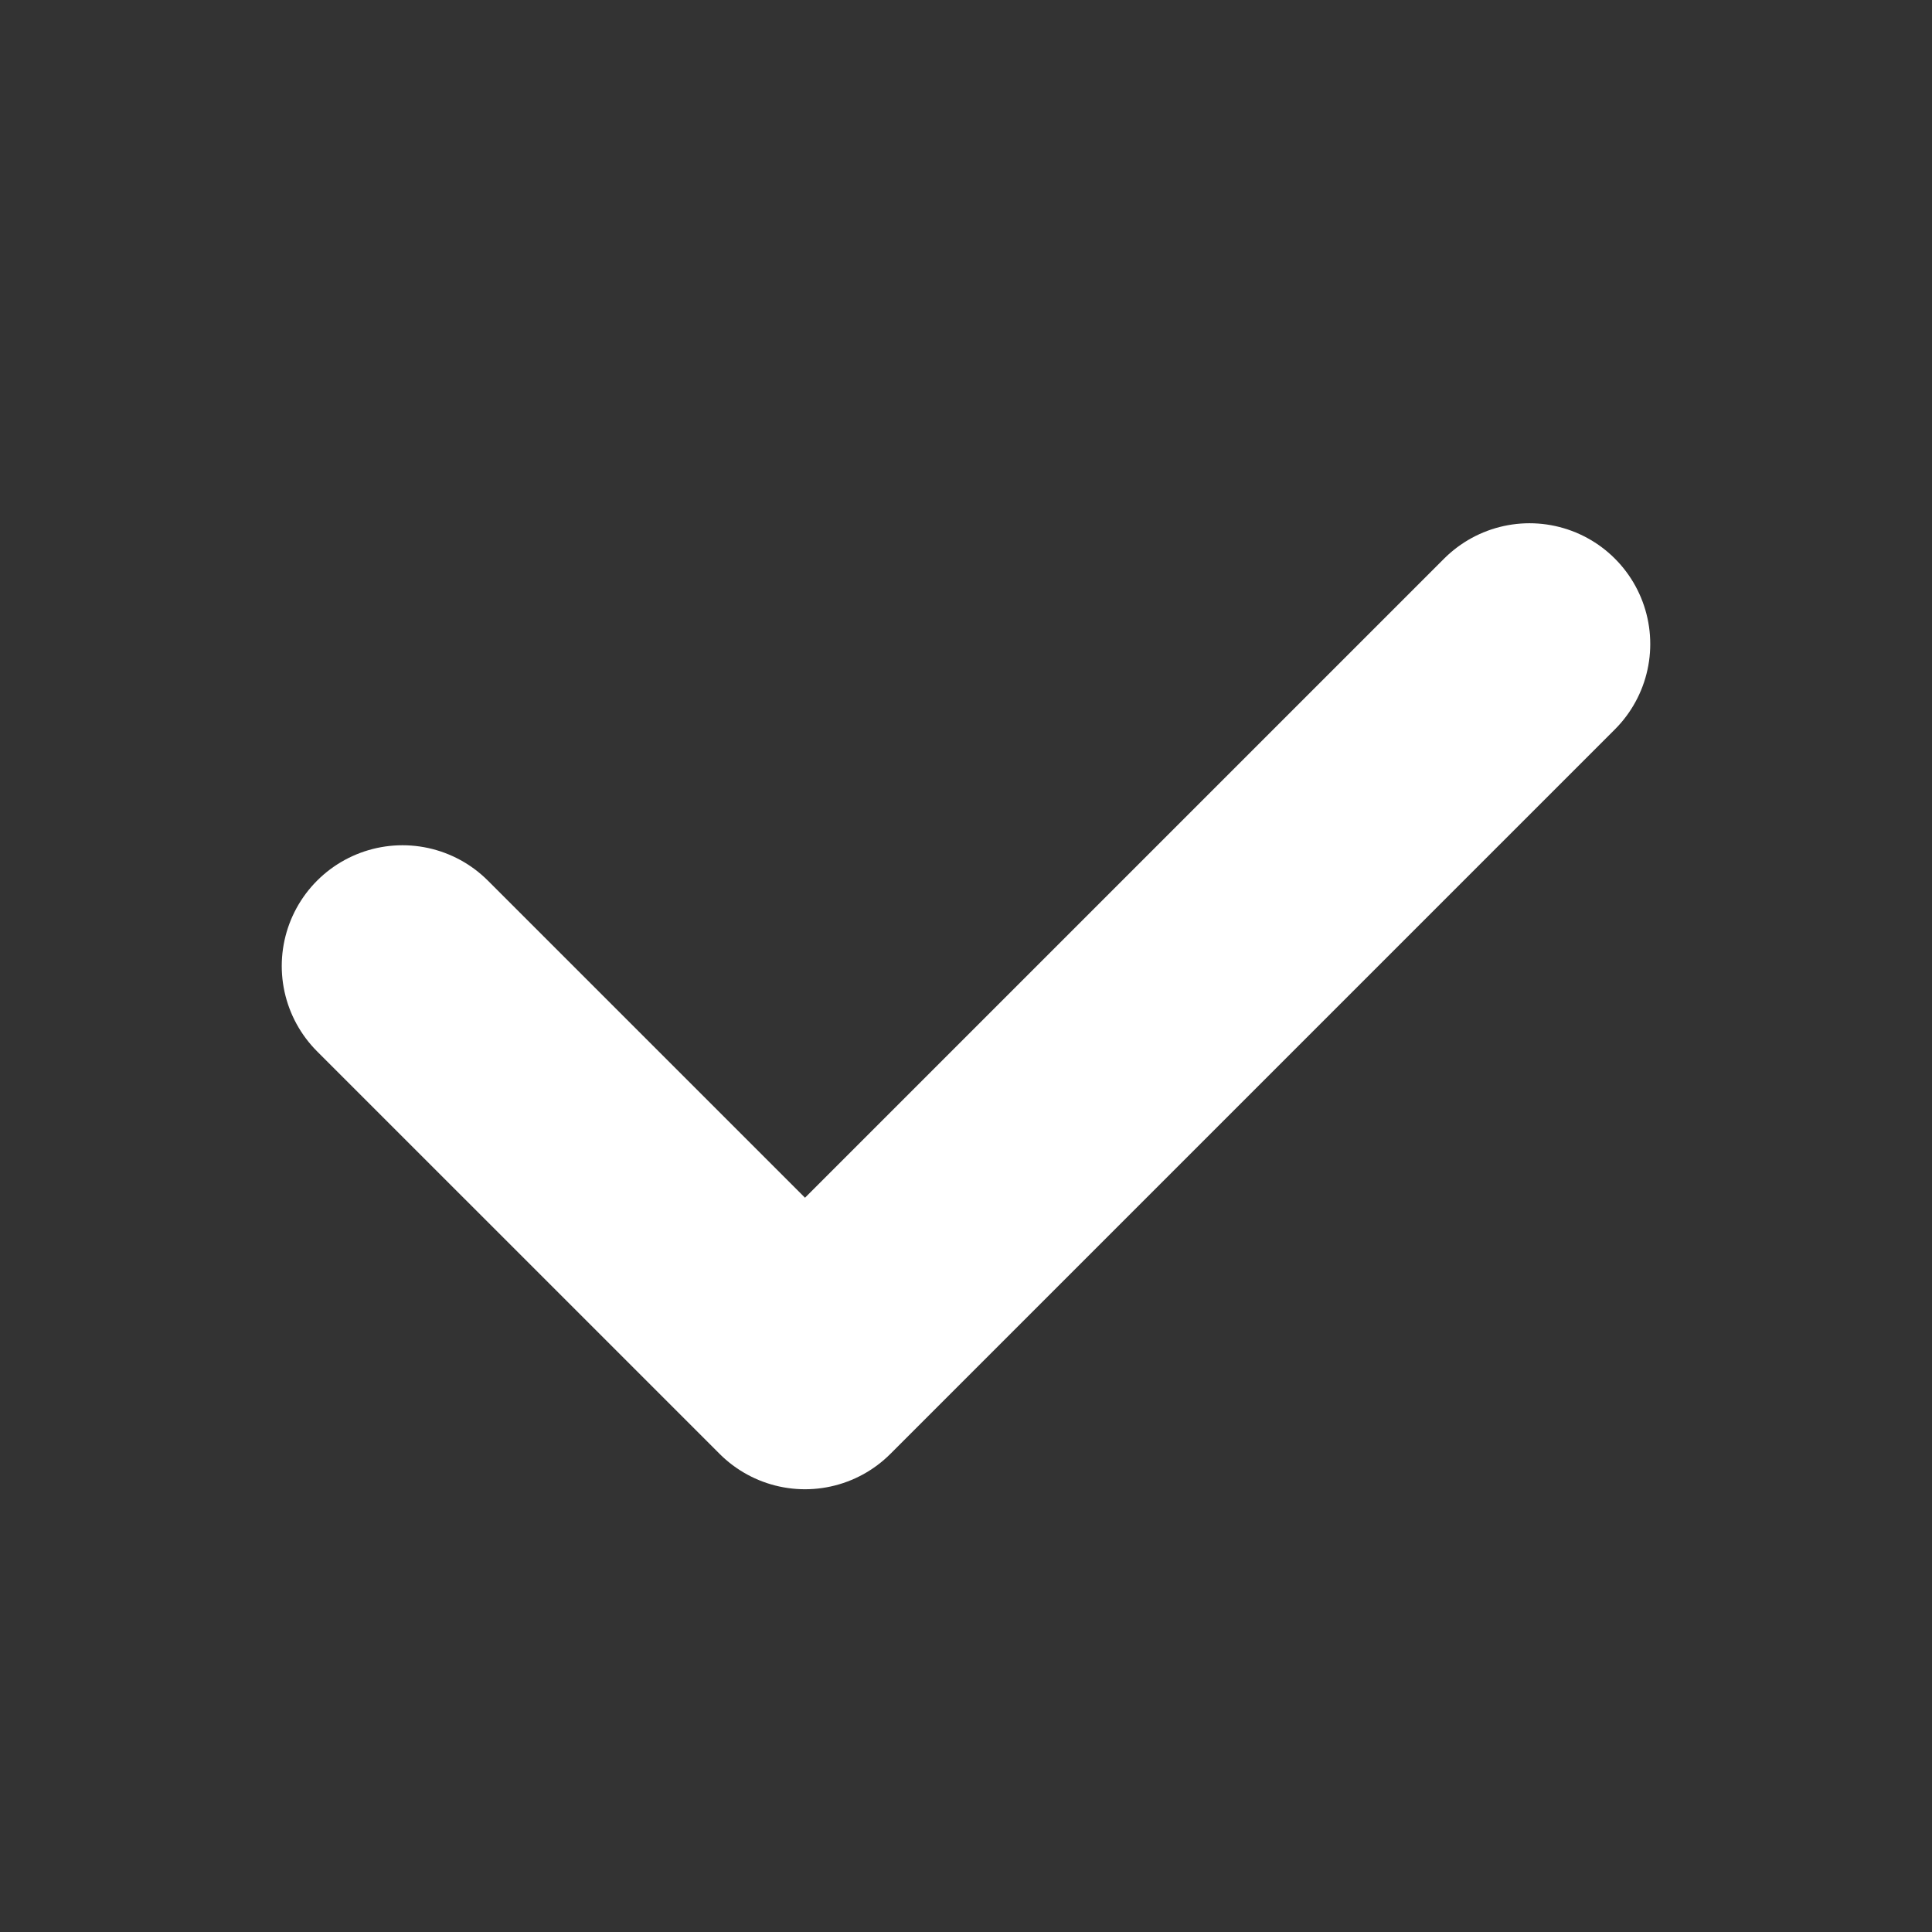     <svg fill="#80D25B" width="800px" height="800px" viewBox="0 0 24 24" id="check" data-name="Line Color" xmlns="http://www.w3.org/2000/svg" class="icon line-color"><rect x="0" y="0" width="24" height="24" fill="#333333" stroke="none"/><polyline id="primary" points="5 12 10 17 19 8" style="fill: none; stroke: #ffffff; stroke-linecap: round; stroke-linejoin: round; stroke-width: 3;"></polyline></svg>